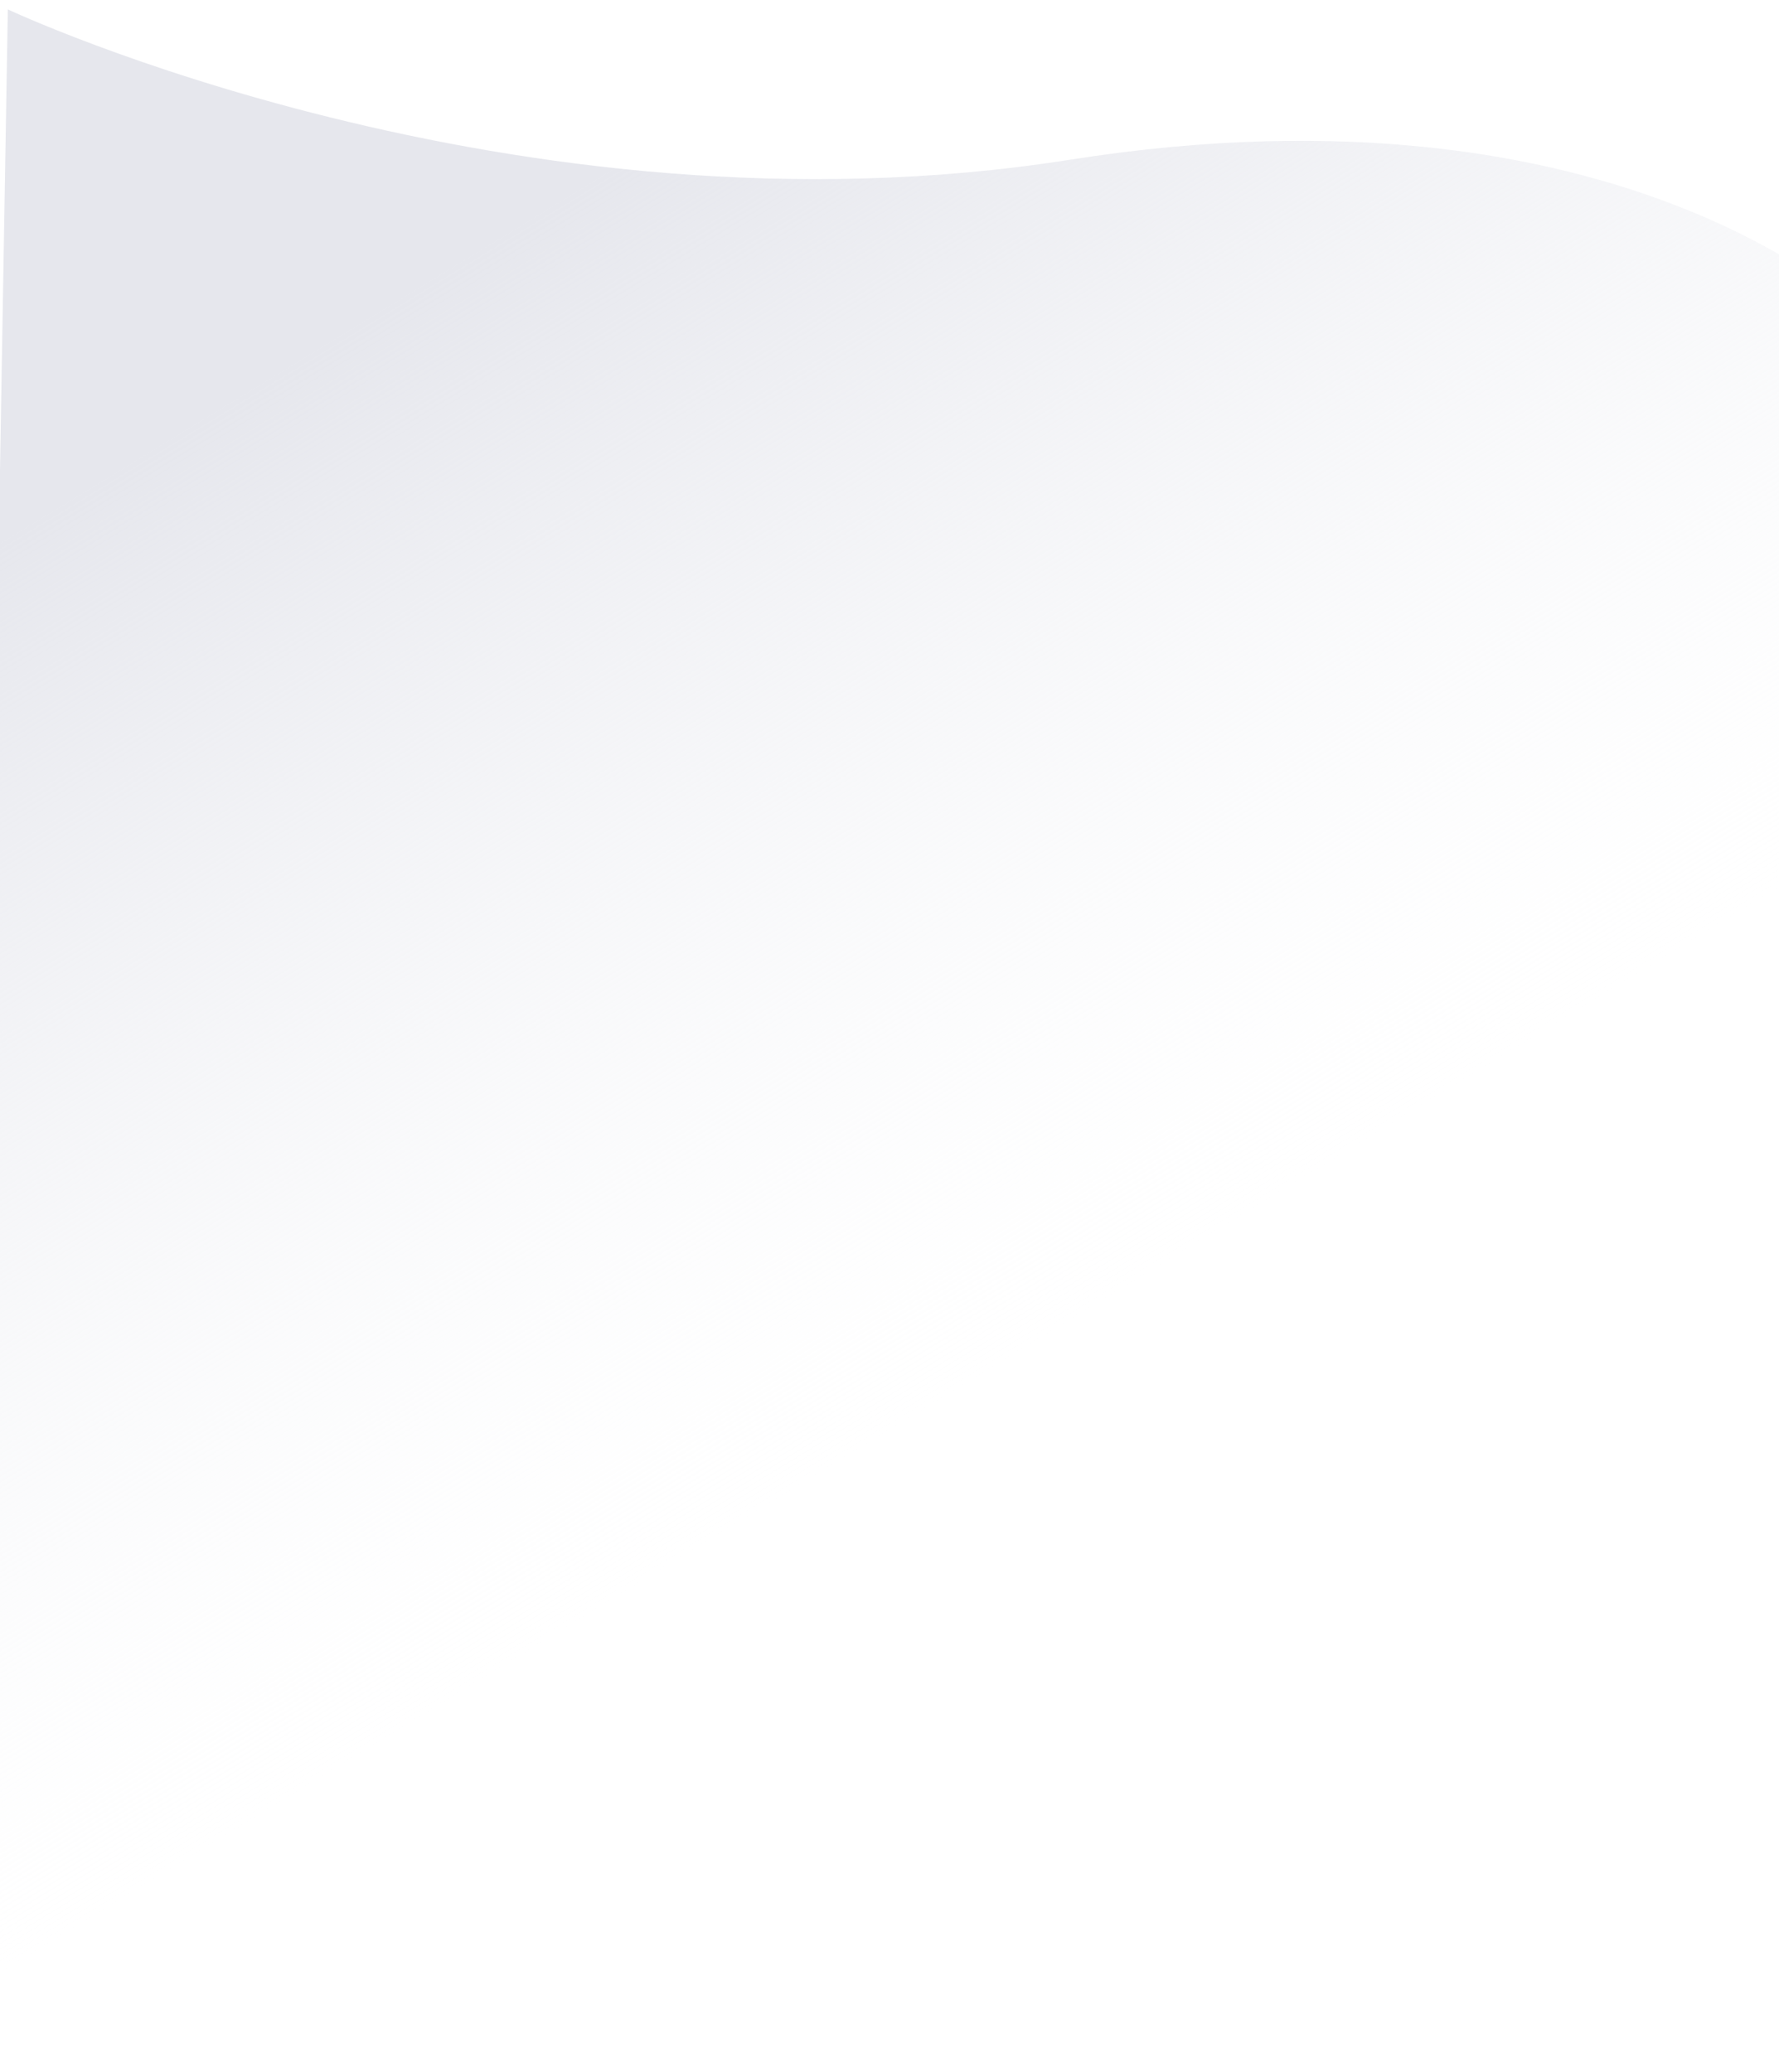 <svg xmlns="http://www.w3.org/2000/svg" xmlns:xlink="http://www.w3.org/1999/xlink" width="1524" height="1775" viewBox="0 0 1524 1775">
  <defs>
    <clipPath id="clip-path">
      <rect id="Rectangle_3146" data-name="Rectangle 3146" width="1524" height="1775" transform="translate(-77 6385)" fill="#fff" stroke="#707070" stroke-width="1"/>
    </clipPath>
    <linearGradient id="linear-gradient" x1="0.283" y1="0.592" x2="0.827" y2="0.467" gradientUnits="objectBoundingBox">
      <stop offset="0" stop-color="#f7f8fa" stop-opacity="0"/>
      <stop offset="1" stop-color="#e6e7ed"/>
    </linearGradient>
  </defs>
  <g id="Mask_Group_96" data-name="Mask Group 96" transform="translate(77 -6385)" clip-path="url(#clip-path)">
    <path id="LogIn_BG_svg" d="M0,1499.687l1095.2,518.859s266.727-127.14,350.712-601.932,418-818.45,418-818.45L218.235,0C198.371,1269.743,0,1499.687,0,1499.687Z" transform="translate(-29.027 8350.18) rotate(-109)" fill="url(#linear-gradient)"/>
  </g>
</svg>
